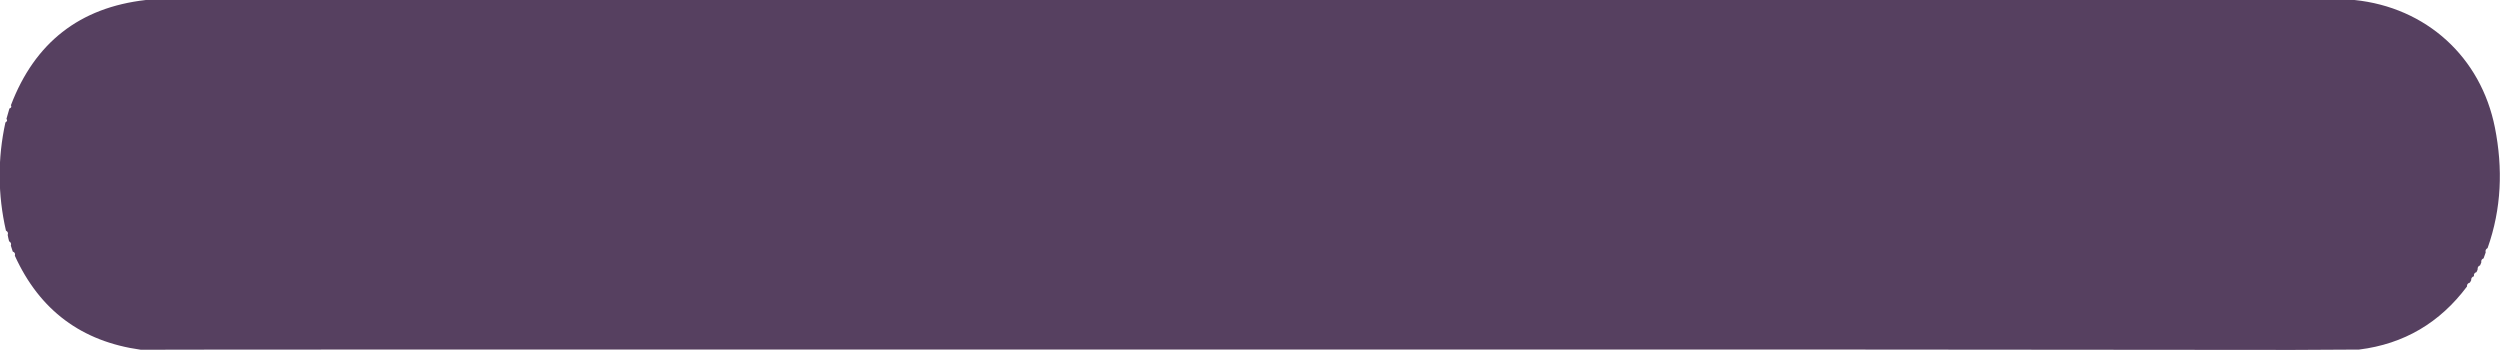 <?xml version="1.0" encoding="UTF-8"?>
<svg id="Layer_2" data-name="Layer 2" xmlns="http://www.w3.org/2000/svg" width="1431.1" height="200.3" viewBox="0 0 1431.1 200.3">
  <defs>
    <style>
      .cls-1 {
        fill: #564060;
      }
    </style>
  </defs>
  <g id="Back">
    <path class="cls-1" d="m6.3,60.1C19.9,24.5,45.5,4.3,83.5,0c27,0,53.9,0,80.9,0,357.2,0,714.3,0,1071.5,0,37.3,0,74.6,0,111.9,0,41,4.2,72.4,32.6,80.4,73.1,4.6,23.3,3.8,46.3-4.2,68.9-1,.6-1.4,1.3-1.1,2.5-.4,1.1-.8,2.3-1.2,3.4-1.1.4-1.5,1.2-1.3,2.3-.2.6-.4,1.1-.7,1.7-1.1.4-1.5,1.2-1.4,2.3-.2.6-.4,1.1-.7,1.6-1.1.3-1.6,1.1-1.4,2.3,0,0,0,0,0,0-1.1.4-1.7,1.1-1.6,2.3-.2.5-.5,1-.8,1.4-1.1.3-1.7,1-1.6,2.2-15.5,20.7-36,32.9-61.8,36.1-12.6,0-25.3.2-37.9.2-81.6,0-163.2-.2-244.8-.2-294.4,0-588.8,0-883.2,0-34.6,0-69.2,0-103.9.1-33.9-4.7-57.9-22.6-72.1-53.8.3-1.2,0-2-1.2-2.4-.4-1.1-.7-2.3-1.1-3.4.4-1.1,0-1.9-1-2.5-.3-1.2-.6-2.4-.8-3.6.4-1.1.1-1.9-1-2.5-4.7-20.6-4.8-41.3-.3-61.9.8-.5,1.3-1.1.6-2.1.6-2,1.1-3.9,1.7-5.9,1-.3,1.4-1,.8-2Z"/>
  </g>
</svg>